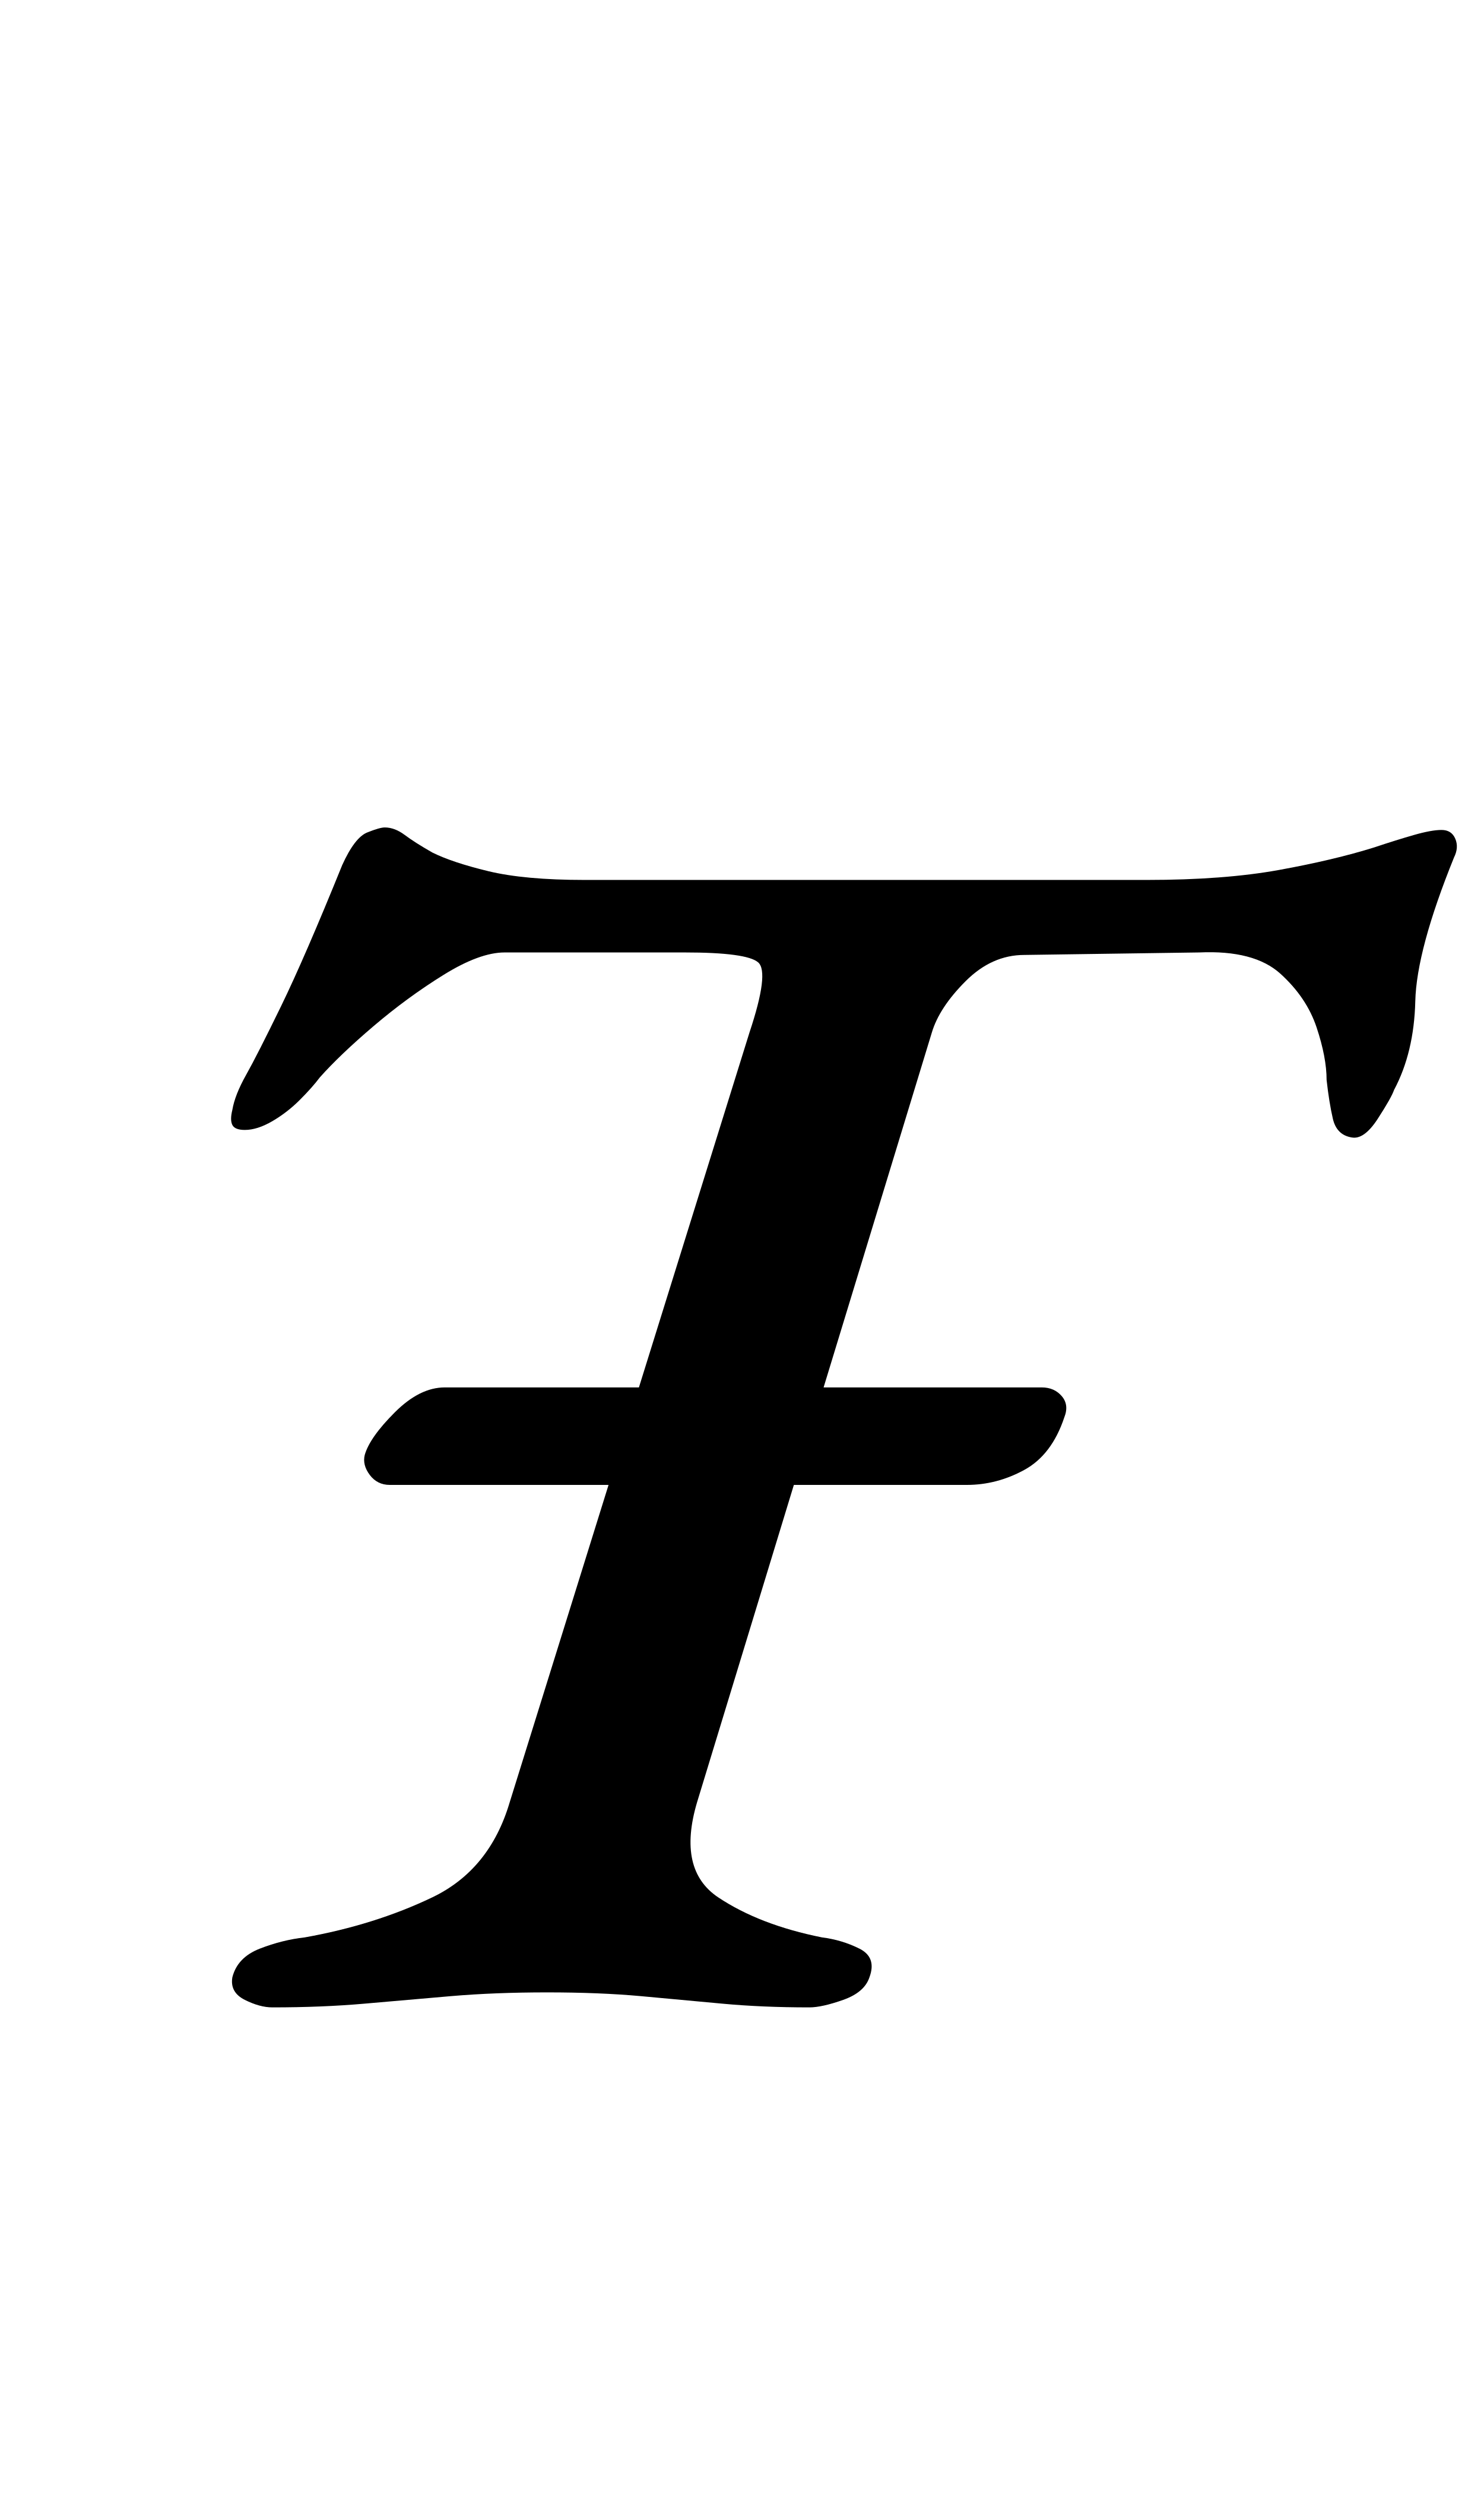 <?xml version="1.0" standalone="no"?>
<!DOCTYPE svg PUBLIC "-//W3C//DTD SVG 1.1//EN" "http://www.w3.org/Graphics/SVG/1.1/DTD/svg11.dtd" >
<svg xmlns="http://www.w3.org/2000/svg" xmlns:xlink="http://www.w3.org/1999/xlink" version="1.1" viewBox="-10 0 594 1000">
  <g transform="matrix(1 0 0 -1 0 800)">
   <path fill="currentColor"
d="M146 206q-5 0 -8 4t-2 8q2 7 12 17t20 10h239q5 0 8 -3.5t1 -8.5q-5 -15 -16 -21t-23 -6h-231zM99 -3q-5 0 -11 3t-5 9q2 8 11 11.5t18 4.5q28 5 51 16t31 38l96 308q8 24 3.5 28t-29.5 4h-72q-10 0 -24.5 -9t-28 -20.5t-21.5 -20.5q-3 -4 -8 -9t-11 -8.5t-11 -3.5
q-4 0 -5 2t0 6q1 6 5.5 14t14 27.5t24.5 56.5q5 11 10 13t7 2q4 0 8 -3t11 -7q8 -4 22.5 -7.5t38.5 -3.5h225q31 0 53 4t38 9q9 3 16 5t11 2t5.5 -3.5t-0.5 -7.5q-15 -37 -15.5 -57.5t-8.5 -35.5q-1 -3 -6.5 -11.5t-10.5 -7.5q-6 1 -7.5 7.5t-2.5 15.5q0 9 -4 21t-14.5 21.5
t-32.5 8.5l-70 -1q-13 0 -23.5 -10.5t-13.5 -20.5l-94 -308q-8 -27 8.5 -38t41.5 -16q8 -1 15 -4.5t4 -11.5q-2 -6 -10.5 -9t-13.5 -3q-19 0 -35 1.5t-32.5 3t-37.5 1.5t-38.5 -1.5t-34.5 -3t-37 -1.5z" />
  </g>

</svg>
